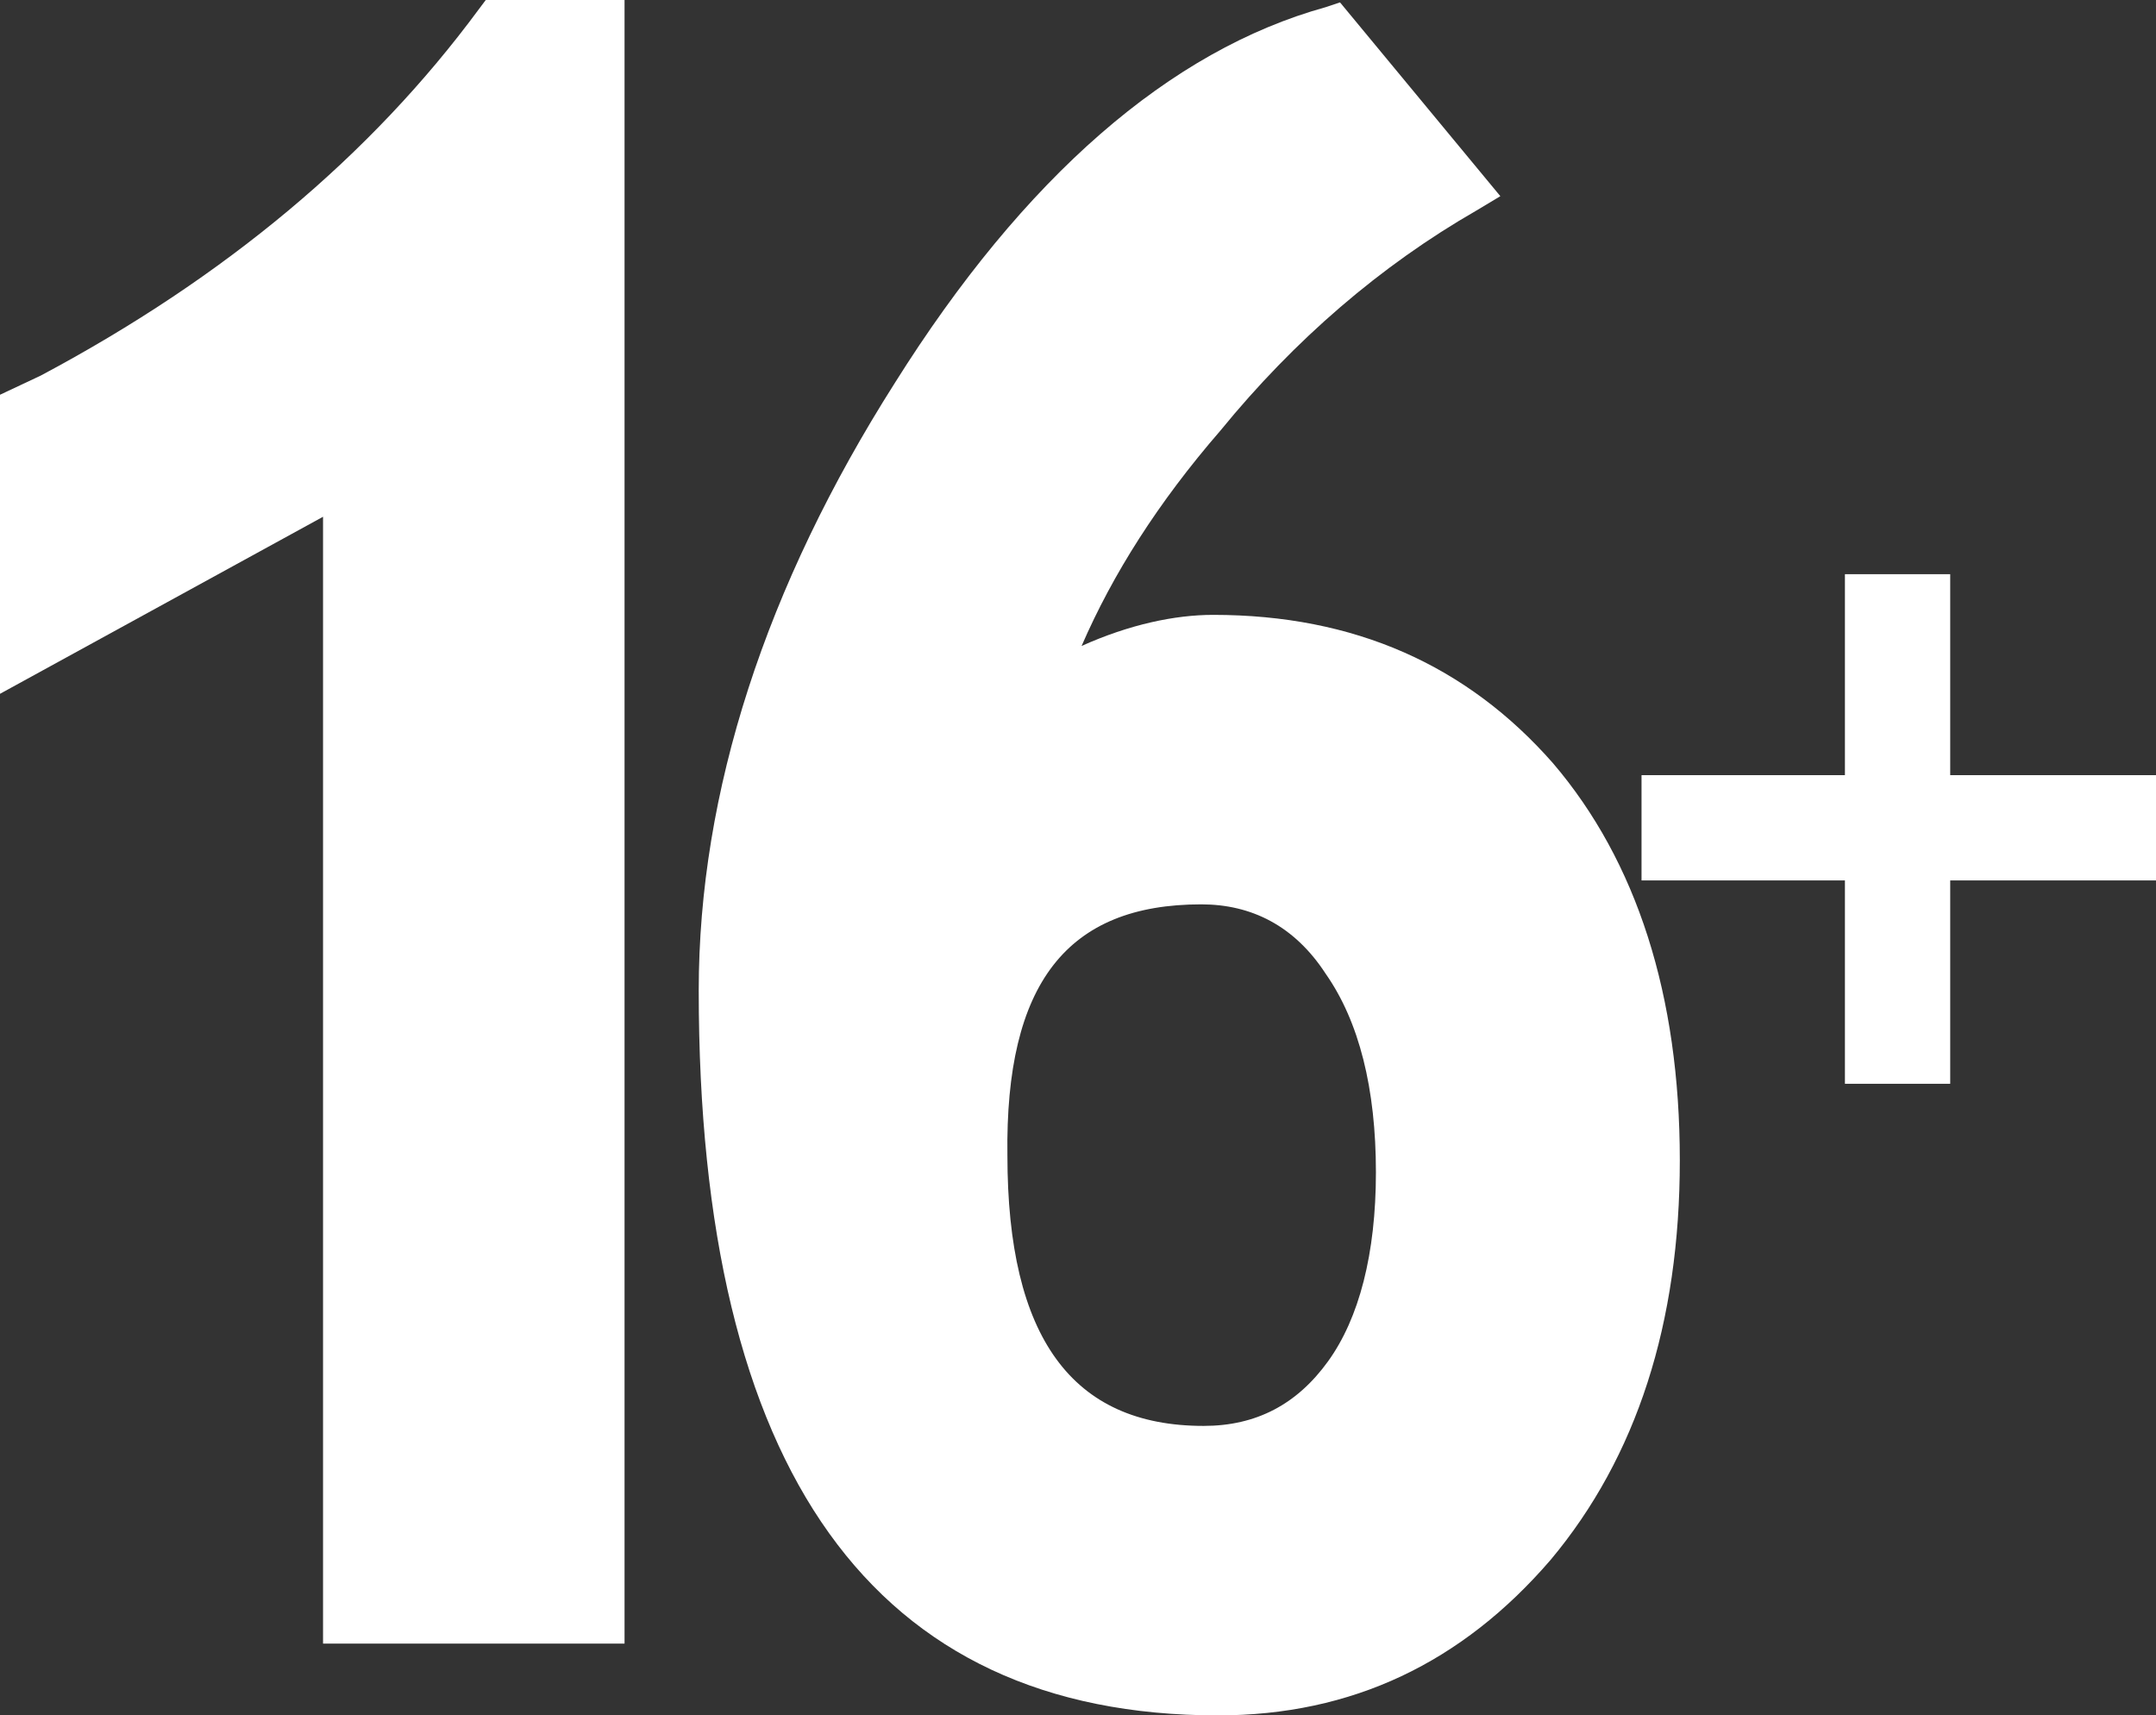 <?xml version="1.0" encoding="utf-8"?>
<!-- Generator: Adobe Illustrator 28.2.0, SVG Export Plug-In . SVG Version: 6.00 Build 0)  -->
<svg version="1.1" id="Capa_1" xmlns="http://www.w3.org/2000/svg" xmlns:xlink="http://www.w3.org/1999/xlink" x="0px" y="0px"
	 viewBox="0 0 90.1 71.7" style="enable-background:new 0 0 90.1 71.7;" xml:space="preserve">
<rect x="0" y="0" width="90.1" height="71.7" fill="#333333" stroke="none"/>
<style type="text/css">
	.st0{fill:#FFFFFF;}
</style>
<g>
	<g>
		<path class="st0" d="M61.7,8.8l1-0.6L56,0.1l-0.6,0.2c-6.5,1.8-12.6,7.1-18,15.7c-5.4,8.5-8.2,17.1-8.2,25.4
			c0,20.1,7.3,30.3,21.7,30.3c5.6,0,10.2-2.2,13.9-6.5c3.6-4.3,5.4-9.9,5.4-16.7c0-6.9-1.8-12.5-5.3-16.6c-3.6-4.1-8.3-6.2-14.2-6.2
			c-1.6,0-3.5,0.4-5.5,1.3c1.3-3,3.2-6,5.8-9C54.1,14.2,57.7,11.1,61.7,8.8z M50.2,37.8c2.1,0,3.9,0.9,5.2,2.9
			c1.4,2,2.1,4.8,2.1,8.3c0,3.4-0.7,6.1-2,7.9s-3,2.7-5.2,2.7c-5.5,0-8.2-3.7-8.2-11.3C42,41.1,44.6,37.8,50.2,37.8z"/>
		<path class="st0" d="M20,0.4C15.5,6.5,9.4,11.6,1.7,15.7L0,16.5V29l13.5-7.4v47.1h12.6V0h-5.8L20,0.4z"/>
		<polygon class="st0" points="90.1,32.4 81.5,32.4 81.5,24 77.1,24 77.1,32.4 68.6,32.4 68.6,36.8 77.1,36.8 77.1,45.3 81.5,45.3 
			81.5,36.8 90.1,36.8 		"/>
	</g>
</g>
</svg>
